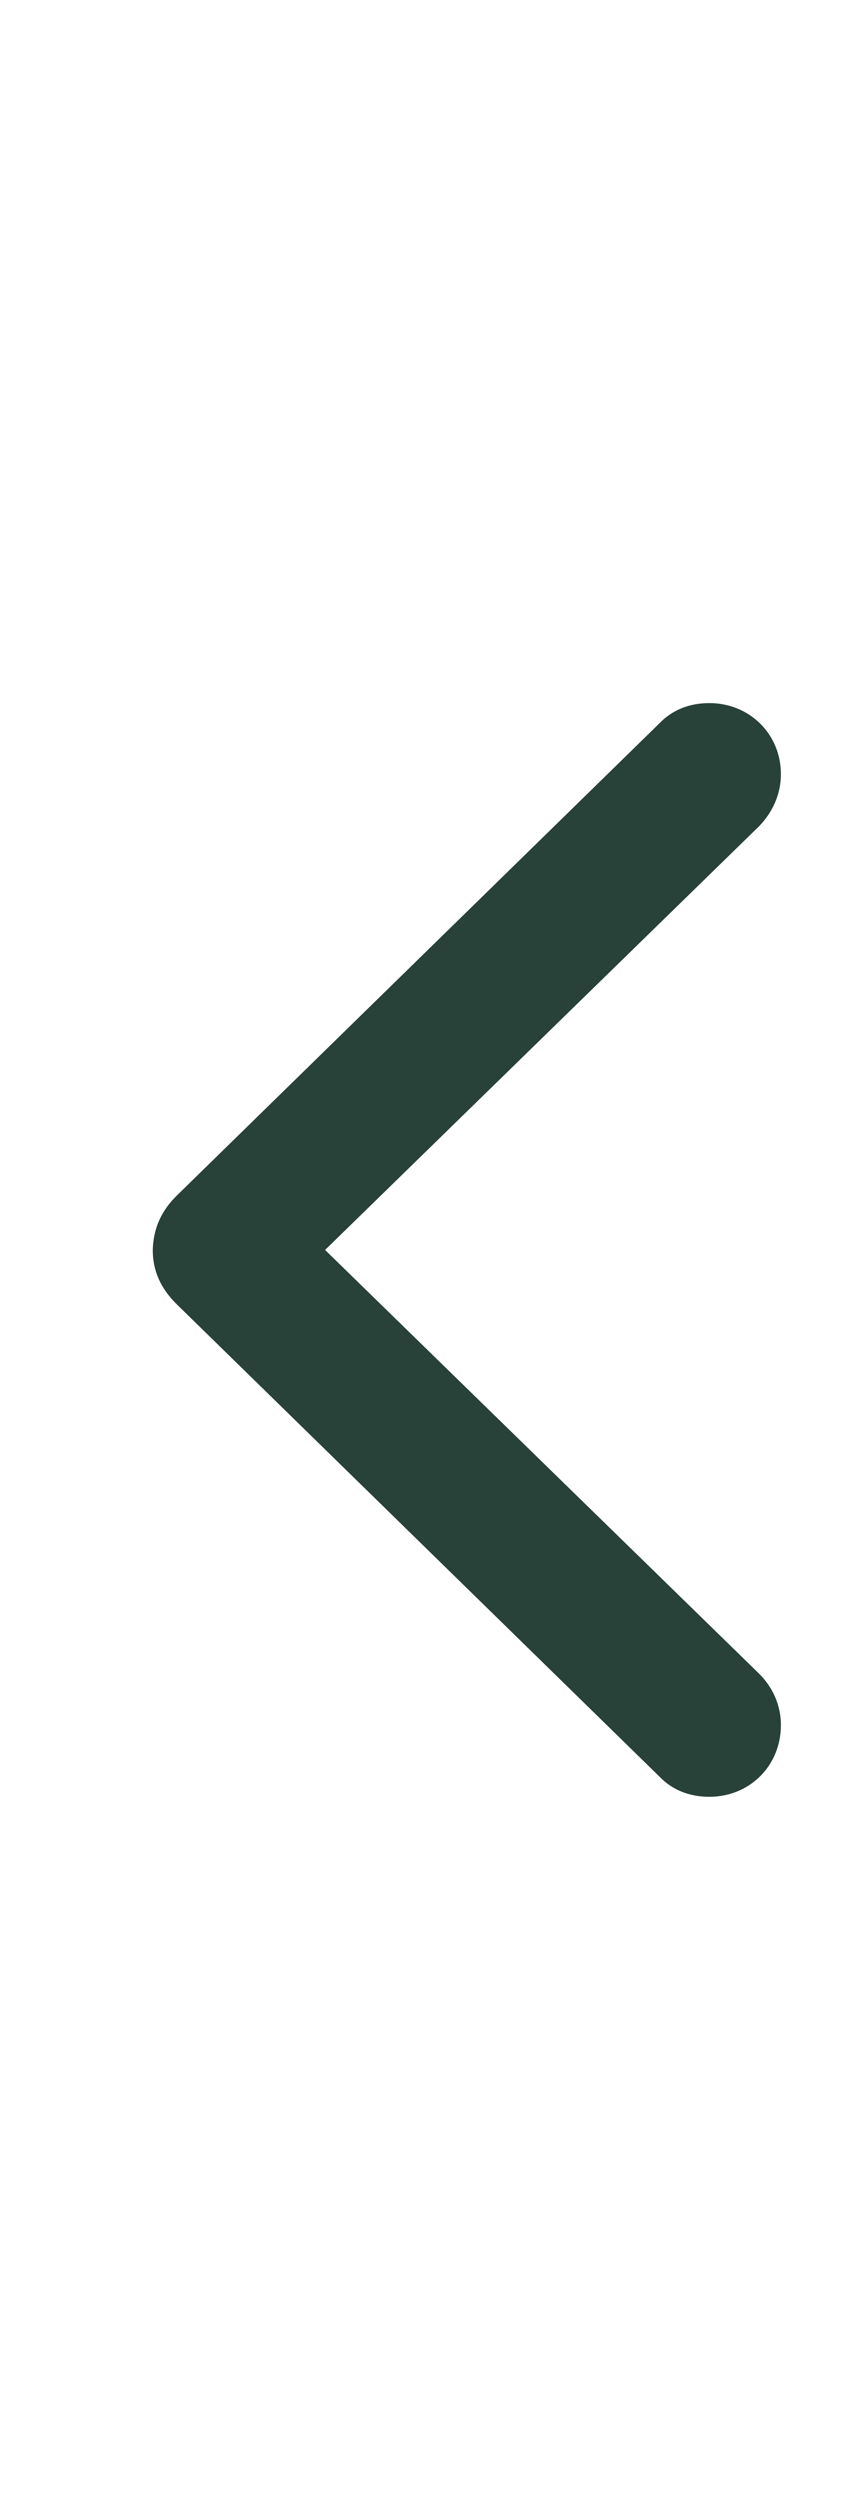 <svg width="11" height="32" viewBox="0 0 11 32" fill="none" xmlns="http://www.w3.org/2000/svg">
<path d="M1.956 16C1.956 16.269 2.059 16.498 2.272 16.704L8.442 22.739C8.608 22.913 8.829 23 9.083 23C9.597 23 10 22.605 10 22.082C10 21.829 9.897 21.6 9.723 21.426L4.163 16L9.723 10.574C9.897 10.392 10 10.163 10 9.91C10 9.395 9.597 9 9.083 9C8.829 9 8.608 9.087 8.442 9.261L2.272 15.296C2.059 15.502 1.964 15.731 1.956 16Z" fill="#284139"/>
</svg>
